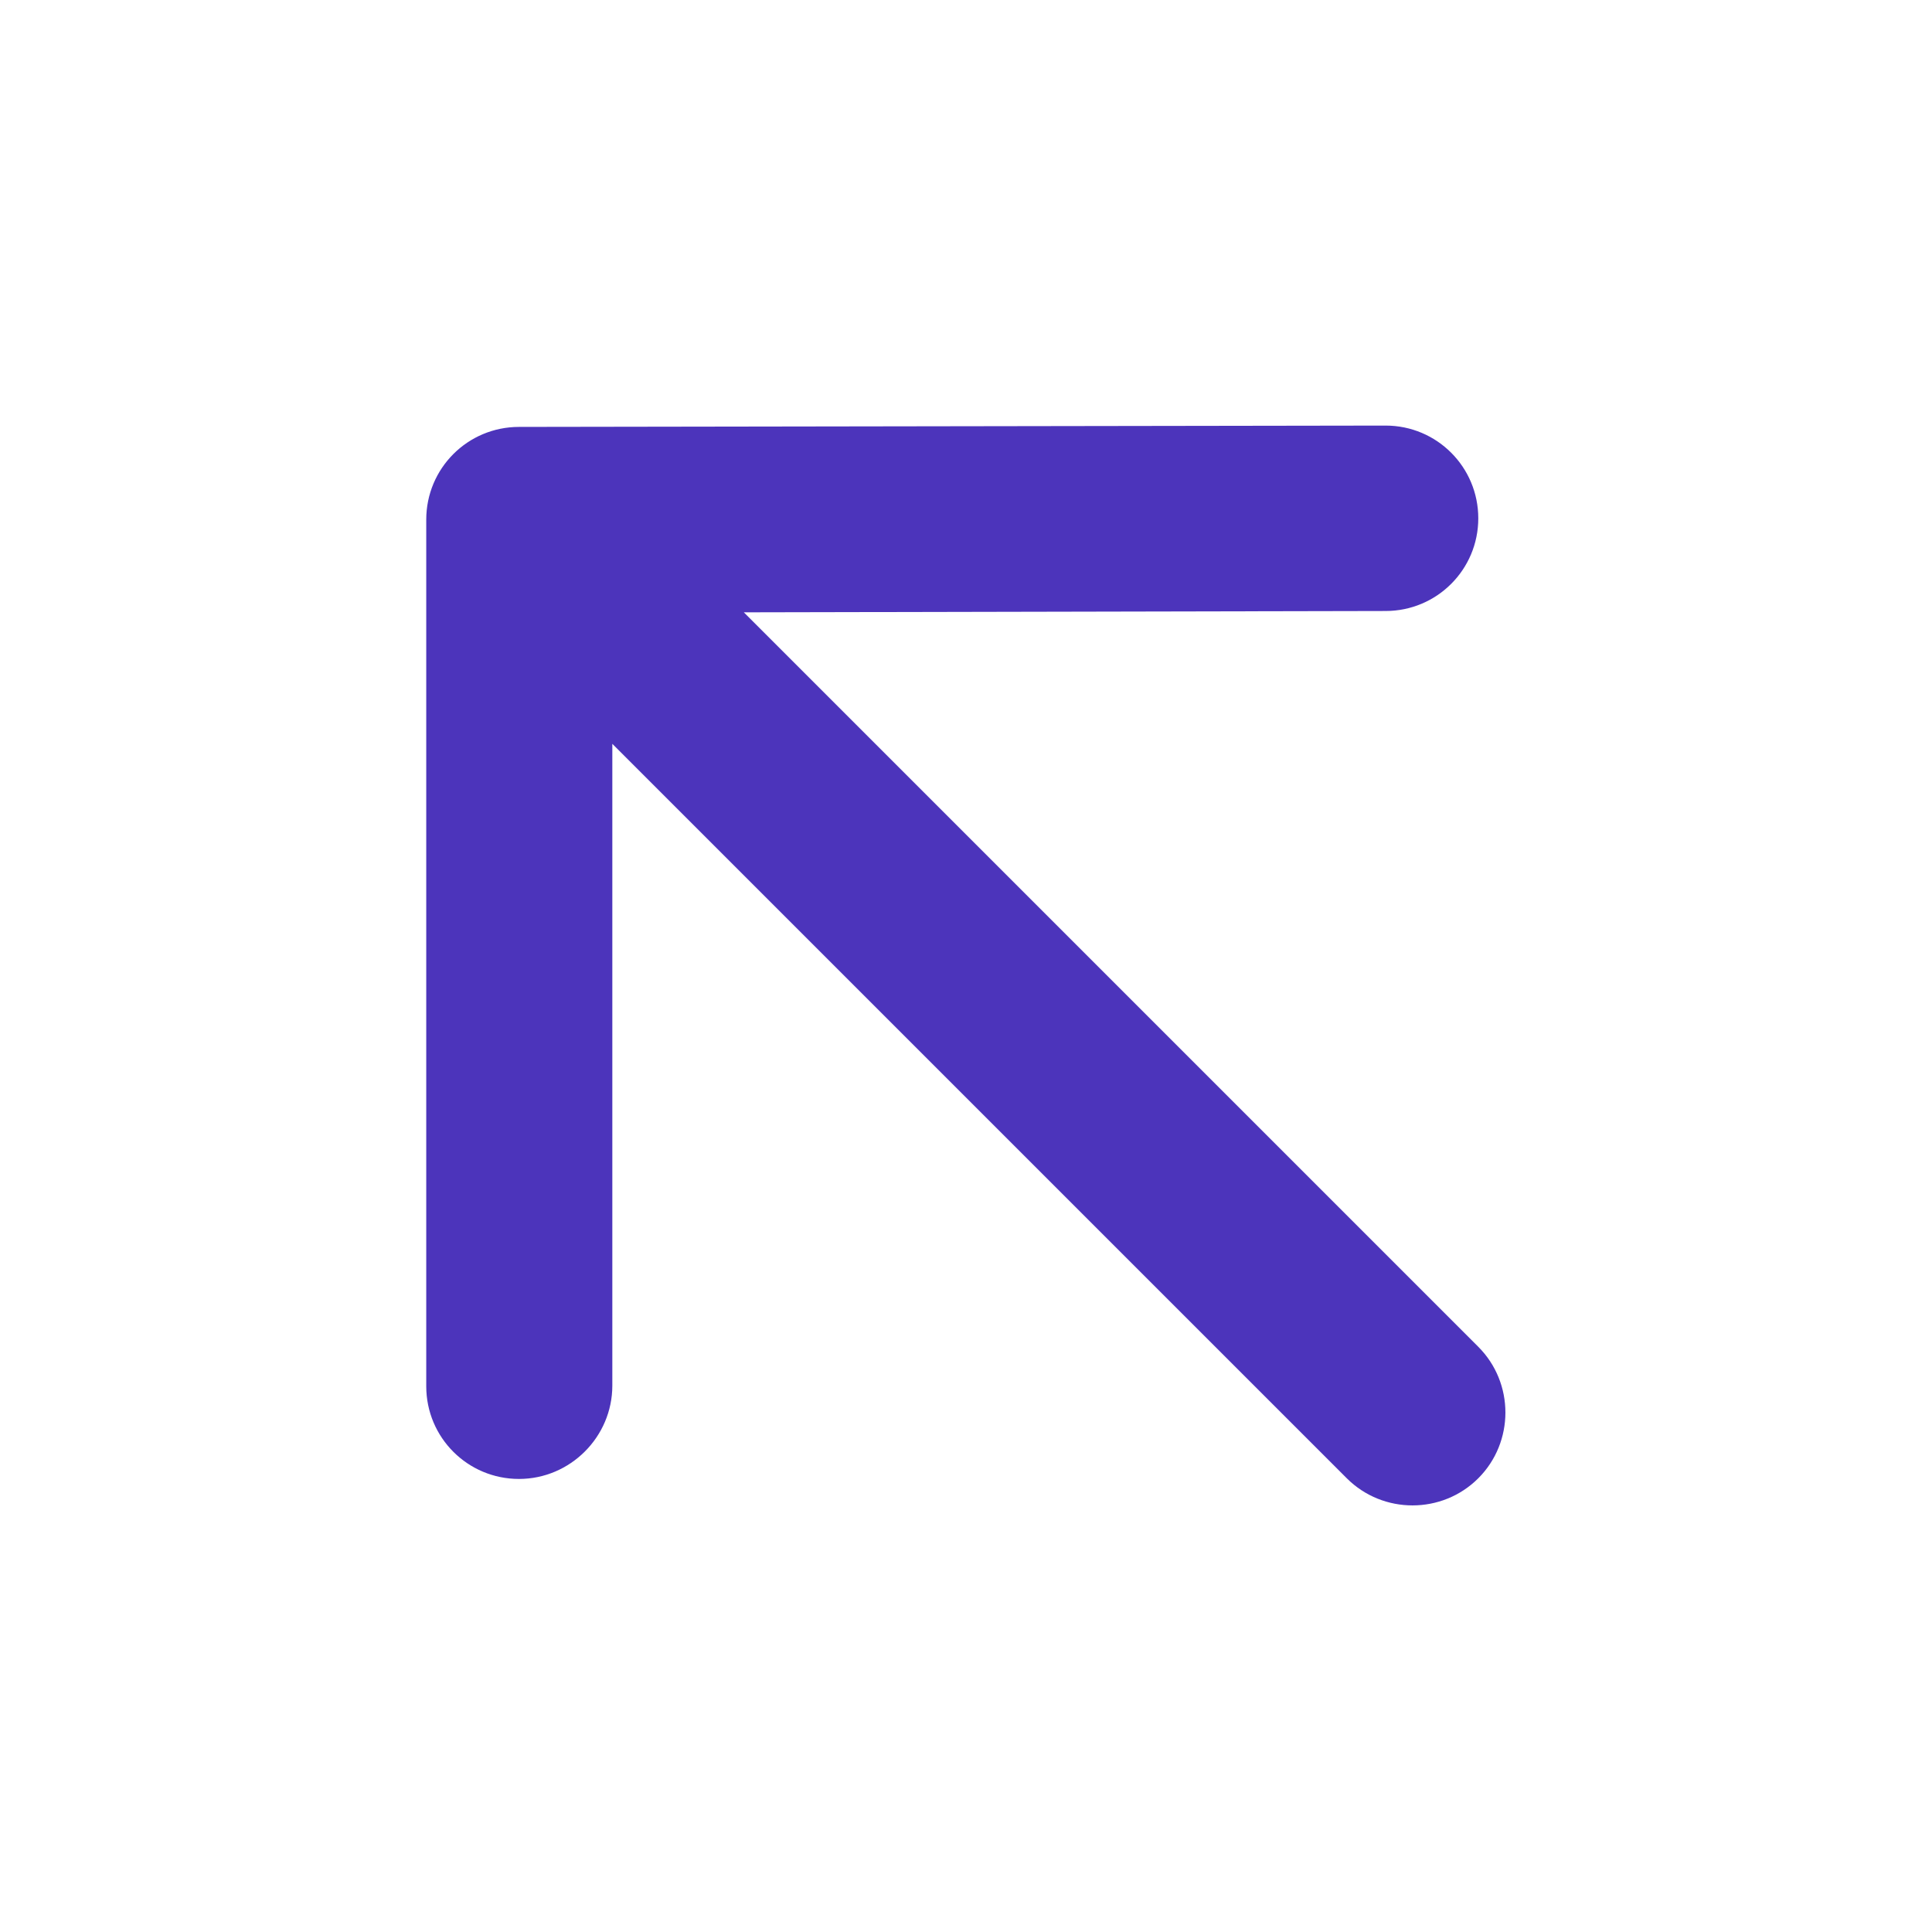 <?xml version="1.0" encoding="UTF-8"?>
<svg width="32px" height="32px" viewBox="0 0 32 32" version="1.1" xmlns="http://www.w3.org/2000/svg" xmlns:xlink="http://www.w3.org/1999/xlink">
    <title>Icons/Arrows/Direction/Outlink 2</title>
    <g id="Icons/Arrows/Direction/Outlink" stroke="none" stroke-width="1" fill="none" fill-rule="evenodd">
        <path d="M22.307,24.485 L10.142,12.32 L10.142,22.95 C10.142,23.799 9.445,24.496 8.596,24.496 C7.746,24.496 7.06,23.81 7.06,22.961 L7.06,8.607 C7.06,7.757 7.746,7.071 8.596,7.071 L22.95,7.049 C23.799,7.049 24.485,7.735 24.485,8.585 C24.485,9.434 23.799,10.12 22.95,10.12 L12.32,10.142 L24.485,22.307 C25.084,22.906 25.084,23.886 24.485,24.485 C23.886,25.084 22.906,25.084 22.307,24.485 Z" id="Path" fill="#4C34BB"></path>
    </g>
</svg>